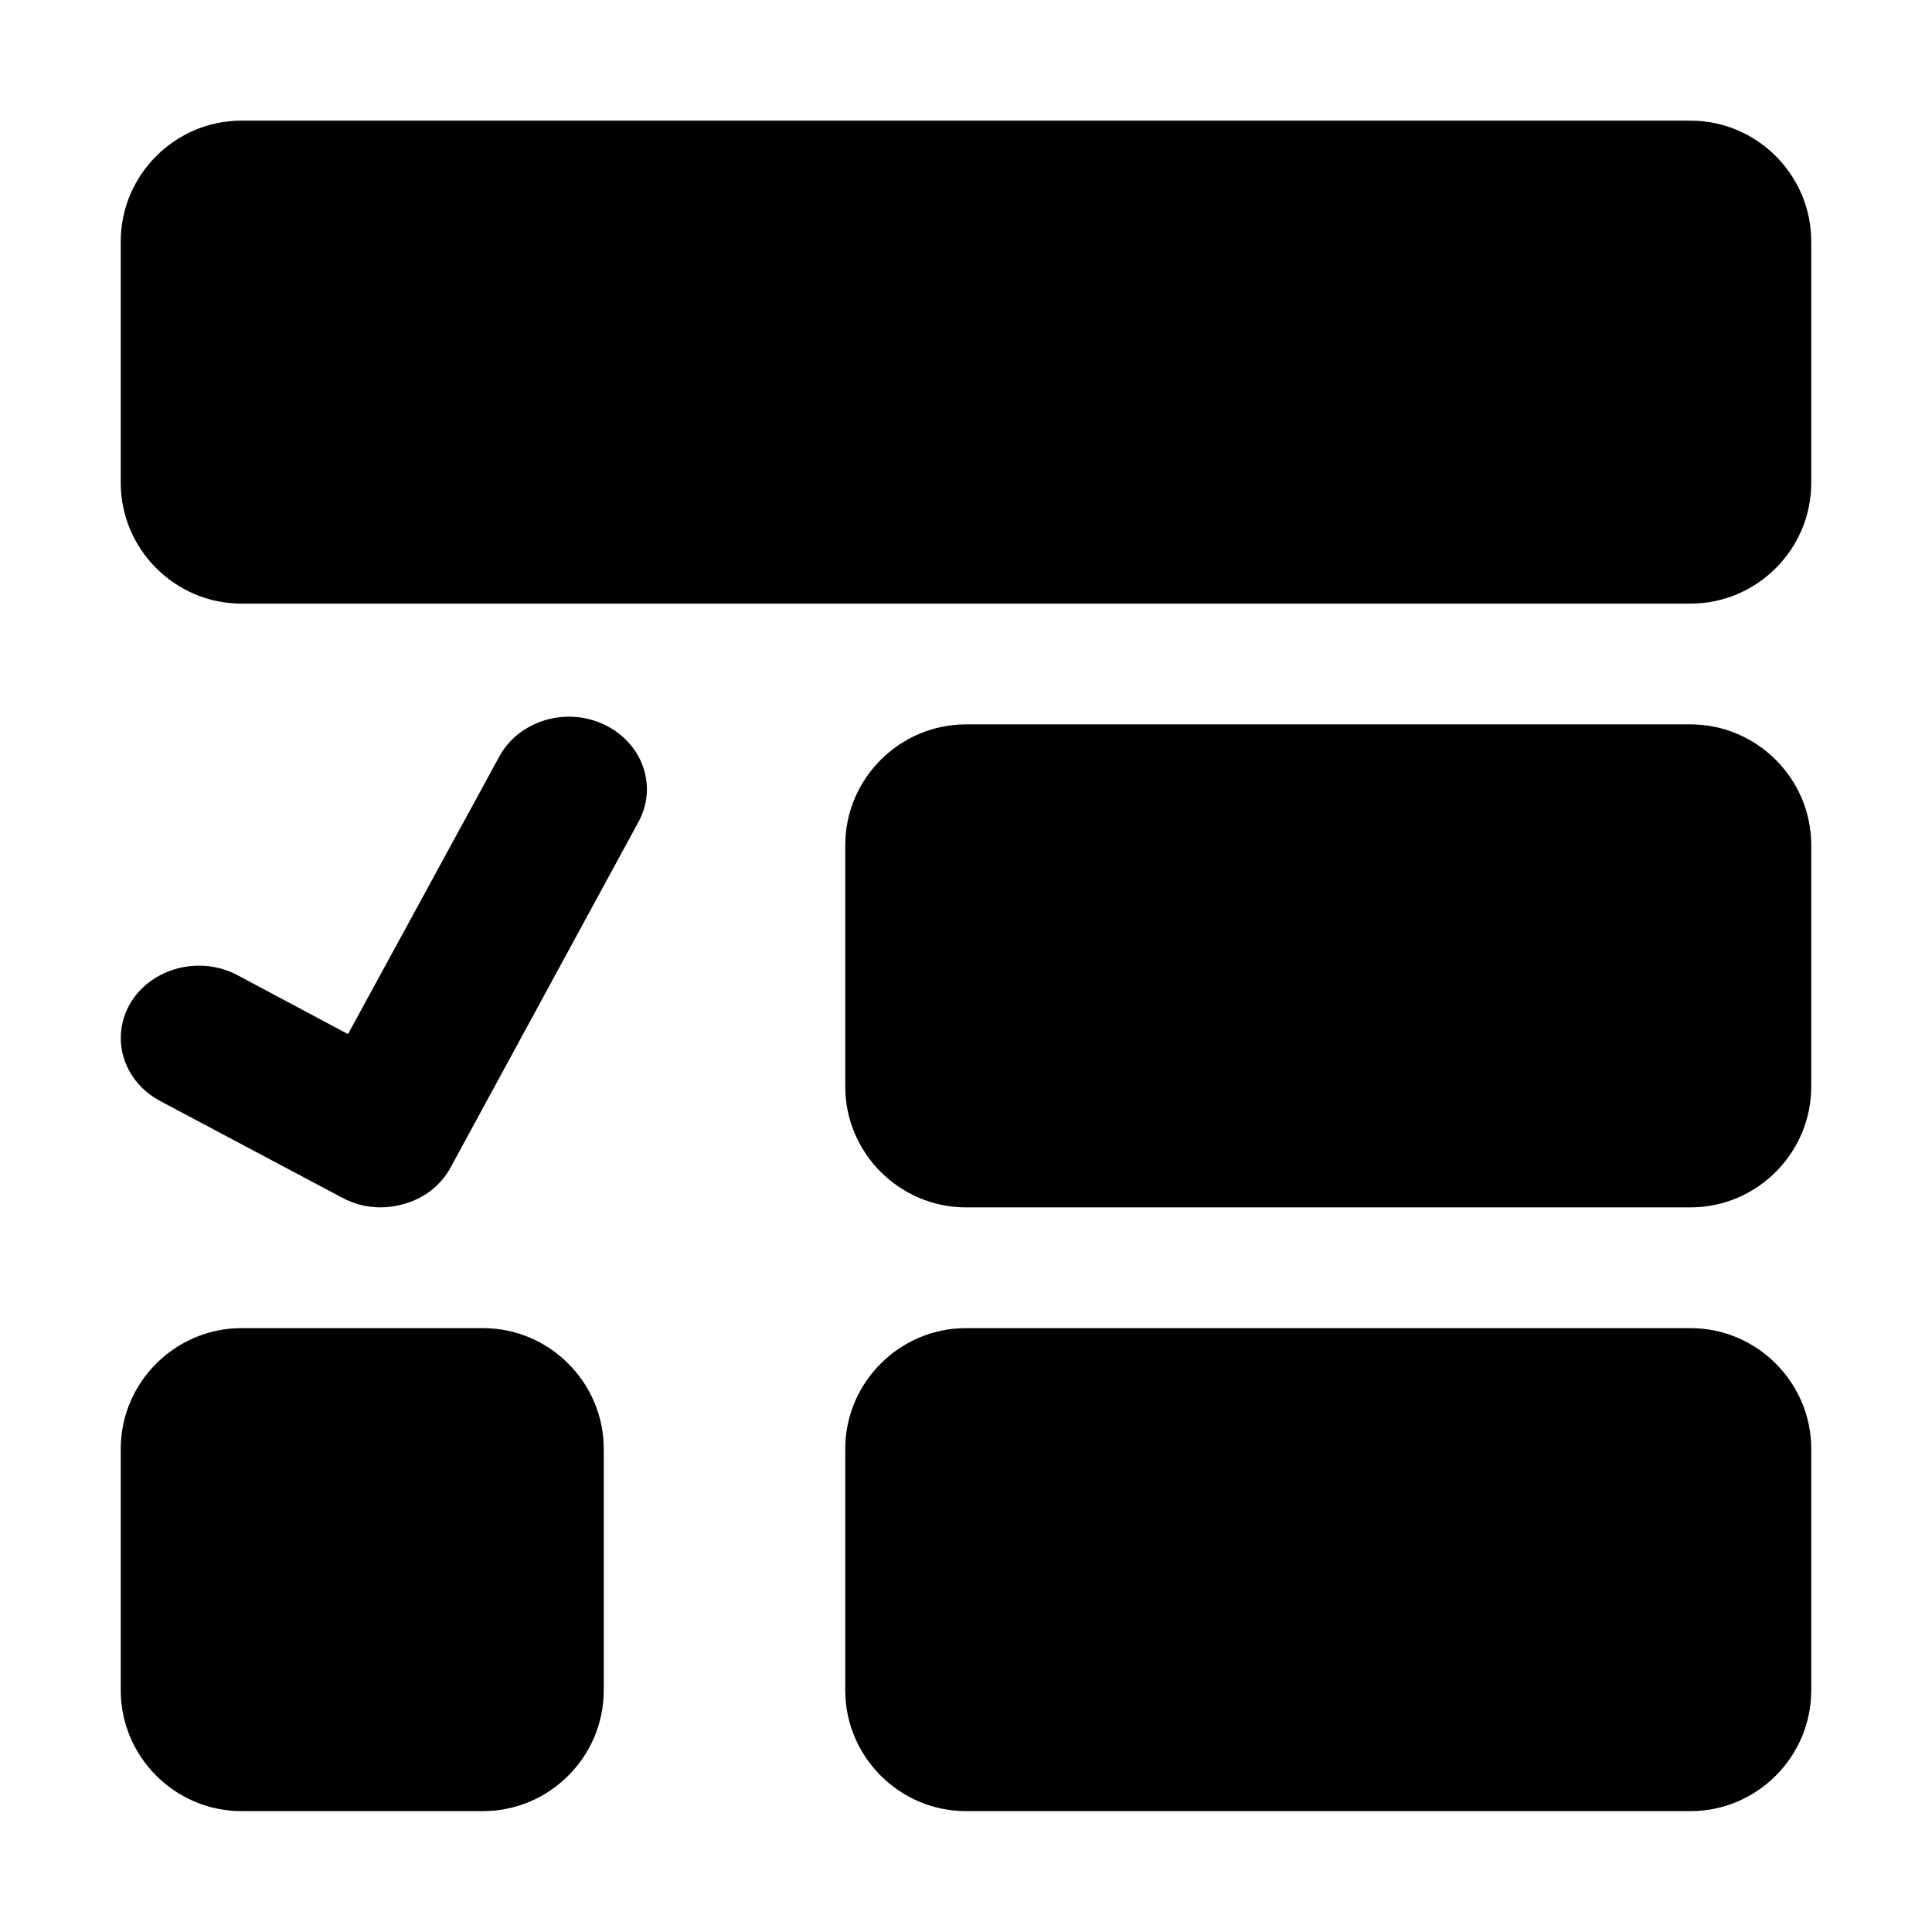 <?xml version="1.0" encoding="utf-8"?>
<!-- Generator: Adobe Illustrator 15.0.0, SVG Export Plug-In  -->
<!DOCTYPE svg PUBLIC "-//W3C//DTD SVG 1.1//EN" "http://www.w3.org/Graphics/SVG/1.1/DTD/svg11.dtd">
<svg version="1.1"
	 xmlns="http://www.w3.org/2000/svg" xmlns:xlink="http://www.w3.org/1999/xlink" xmlns:a="http://ns.adobe.com/AdobeSVGViewerExtensions/3.0/"
	 x="0px" y="0px" width="16px" height="16px" viewBox="13 2949.971 16 16" enable-background="new 13 2949.971 16 16"
	 xml:space="preserve">
<defs>
</defs>
<rect display="none" fill="#66A19F" width="87" height="3280.97"/>
<path d="M14.326,2959.089l1.508,0.801c0.099,0.053,0.208,0.08,0.319,0.08c0.063,0,0.126-0.01,0.188-0.027
	c0.169-0.045,0.311-0.156,0.391-0.304l1.557-2.864c0.16-0.297,0.03-0.656-0.289-0.805c-0.318-0.149-0.707-0.027-0.866,0.268
	l-1.252,2.297l-0.915-0.488c-0.309-0.164-0.705-0.063-0.882,0.223C13.909,2958.558,14.016,2958.923,14.326,2959.089z"/>
<g>
	<path d="M21,2959.97c-0.55,0-1-0.45-1-1v-2c0-0.55,0.45-1,1-1h6c0.55,0,1,0.45,1,1v2c0,0.55-0.45,1-1,1H21z"/>
</g>
<g>
	<path d="M21,2964.97c-0.55,0-1-0.45-1-1v-2c0-0.55,0.45-1,1-1h6c0.55,0,1,0.45,1,1v2c0,0.55-0.45,1-1,1H21z"/>
</g>
<g>
	<path d="M15,2964.97c-0.55,0-1-0.45-1-1v-2c0-0.55,0.45-1,1-1h2c0.55,0,1,0.45,1,1v2c0,0.55-0.45,1-1,1H15z"/>
</g>
<g>
	<path d="M14,2951.97c0-0.55,0.45-1,1-1h12c0.55,0,1,0.45,1,1v2c0,0.55-0.45,1-1,1H15c-0.55,0-1-0.45-1-1V2951.97z"/>
</g>
<rect x="13" y="2949.97" display="none" opacity="0.2" fill="#E94E47" width="16" height="16"/>
</svg>
